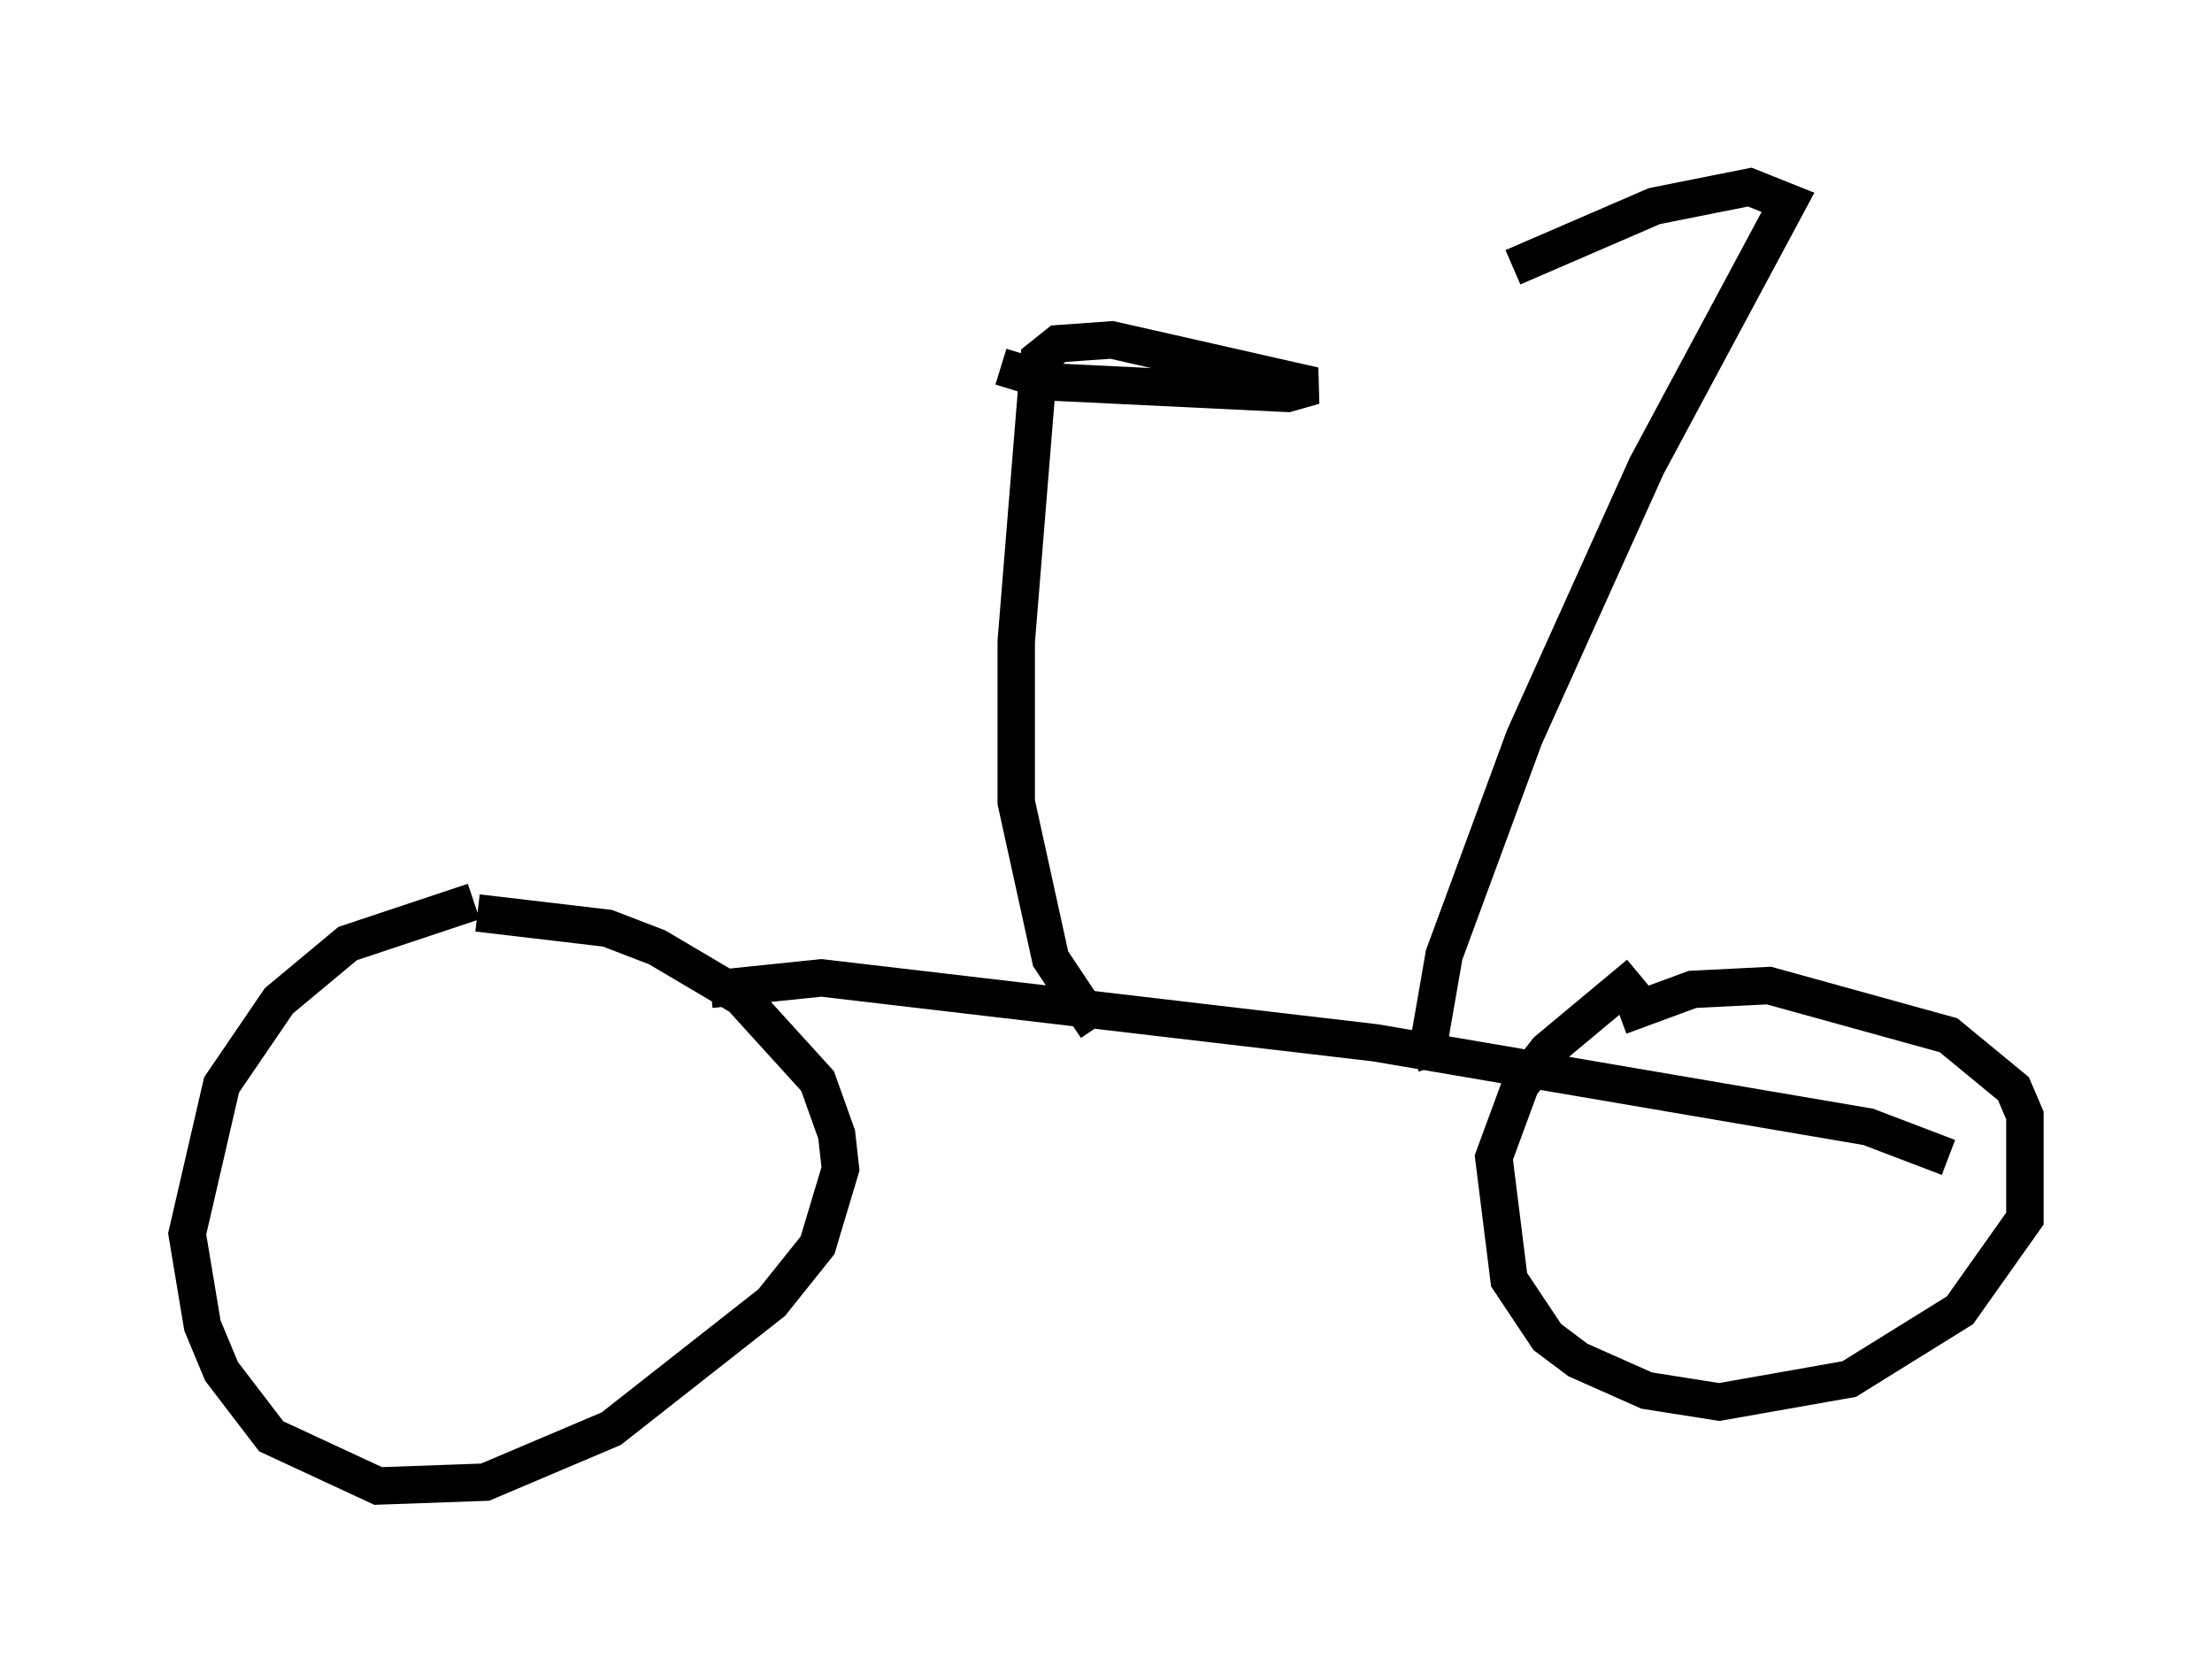 <?xml version="1.0" encoding="utf-8" ?>
<svg baseProfile="full" height="44.709" version="1.1" width="59.103" xmlns="http://www.w3.org/2000/svg" xmlns:ev="http://www.w3.org/2001/xml-events" xmlns:xlink="http://www.w3.org/1999/xlink"><defs /><rect fill="white" height="44.709" width="59.103" x="0" y="0" /><path d="M9.696, 24.804 m3.063, -0.408 l3.471, 0.408 1.327, 0.51 l2.246, 1.327 2.042, 2.246 l0.51, 1.429 0.102, 0.919 l-0.613, 2.042 -1.225, 1.531 l-4.288, 3.369 -3.369, 1.429 l-2.858, 0.102 -2.858, -1.327 l-1.327, -1.735 -0.51, -1.225 l-0.408, -2.45 0.919, -3.981 l1.531, -2.246 1.838, -1.531 l3.369, -1.123 m30.625, 3.063 l1.94, -0.715 2.042, -0.102 l4.798, 1.327 1.735, 1.429 l0.306, 0.715 0.0, 2.756 l-1.735, 2.45 -2.96, 1.838 l-3.471, 0.613 -1.94, -0.306 l-1.838, -0.817 -0.817, -0.613 l-1.021, -1.531 -0.408, -3.267 l0.715, -1.94 0.715, -0.919 l2.45, -2.042 m-24.807, 0.408 l2.96, -0.306 14.802, 1.735 l13.169, 2.246 2.144, 0.817 m-22.765, -3.471 l-1.225, -1.838 -0.919, -4.185 l0.0, -4.288 0.613, -7.554 l0.51, -0.408 1.429, -0.102 l5.41, 1.225 -0.715, 0.204 l-6.329, -0.306 -1.327, -0.408 m11.638, 18.681 l-0.204, -0.613 0.408, -2.348 l2.144, -5.819 3.267, -7.248 l3.777, -7.044 -1.021, -0.408 l-2.552, 0.51 -3.777, 1.633 " fill="none" stroke="black" stroke-width="1" /></svg>